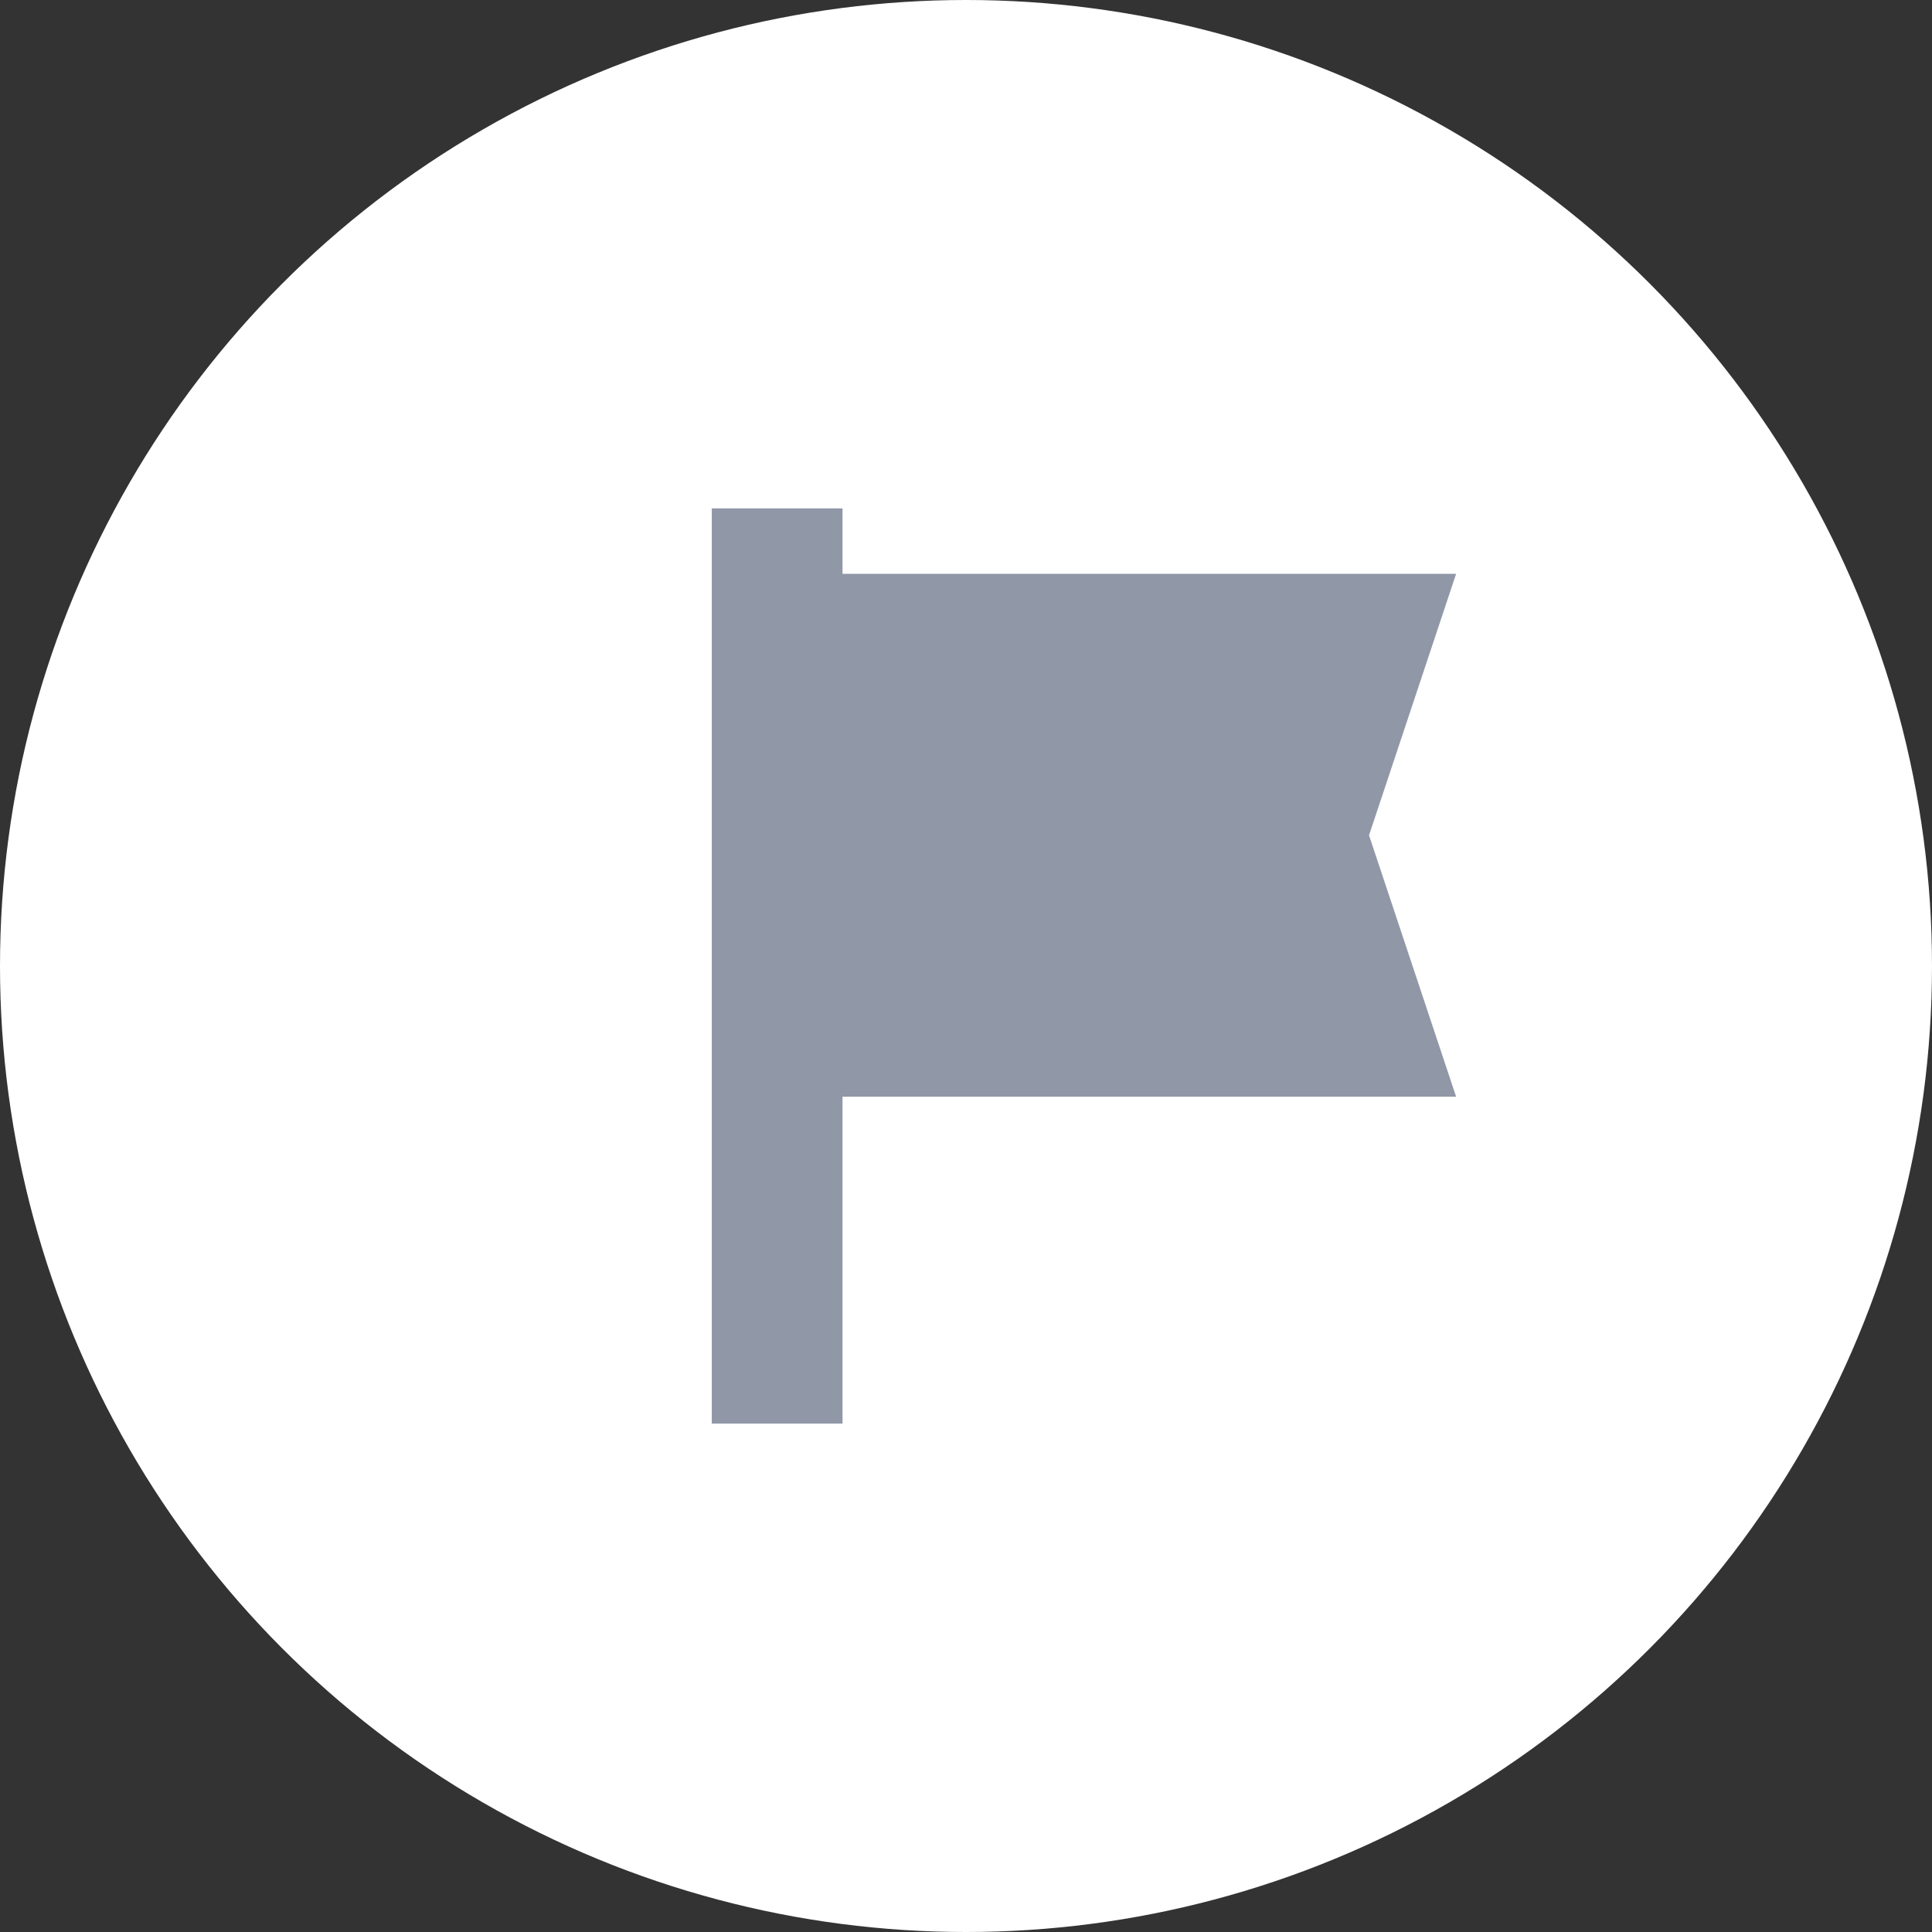 <svg width="38" height="38" viewBox="0 0 38 38" fill="none" xmlns="http://www.w3.org/2000/svg">
<rect x="0" y="0" width="38" height="38" fill="#333333" stroke="none"/>
<circle cx="19" cy="19" r="19" fill="white"/>
<path d="M16.571 11.286V10H14V28H16.571V21.571H28.64L26.927 16.429L28.64 11.286H16.571Z" fill="#9097A7"/>
</svg>
